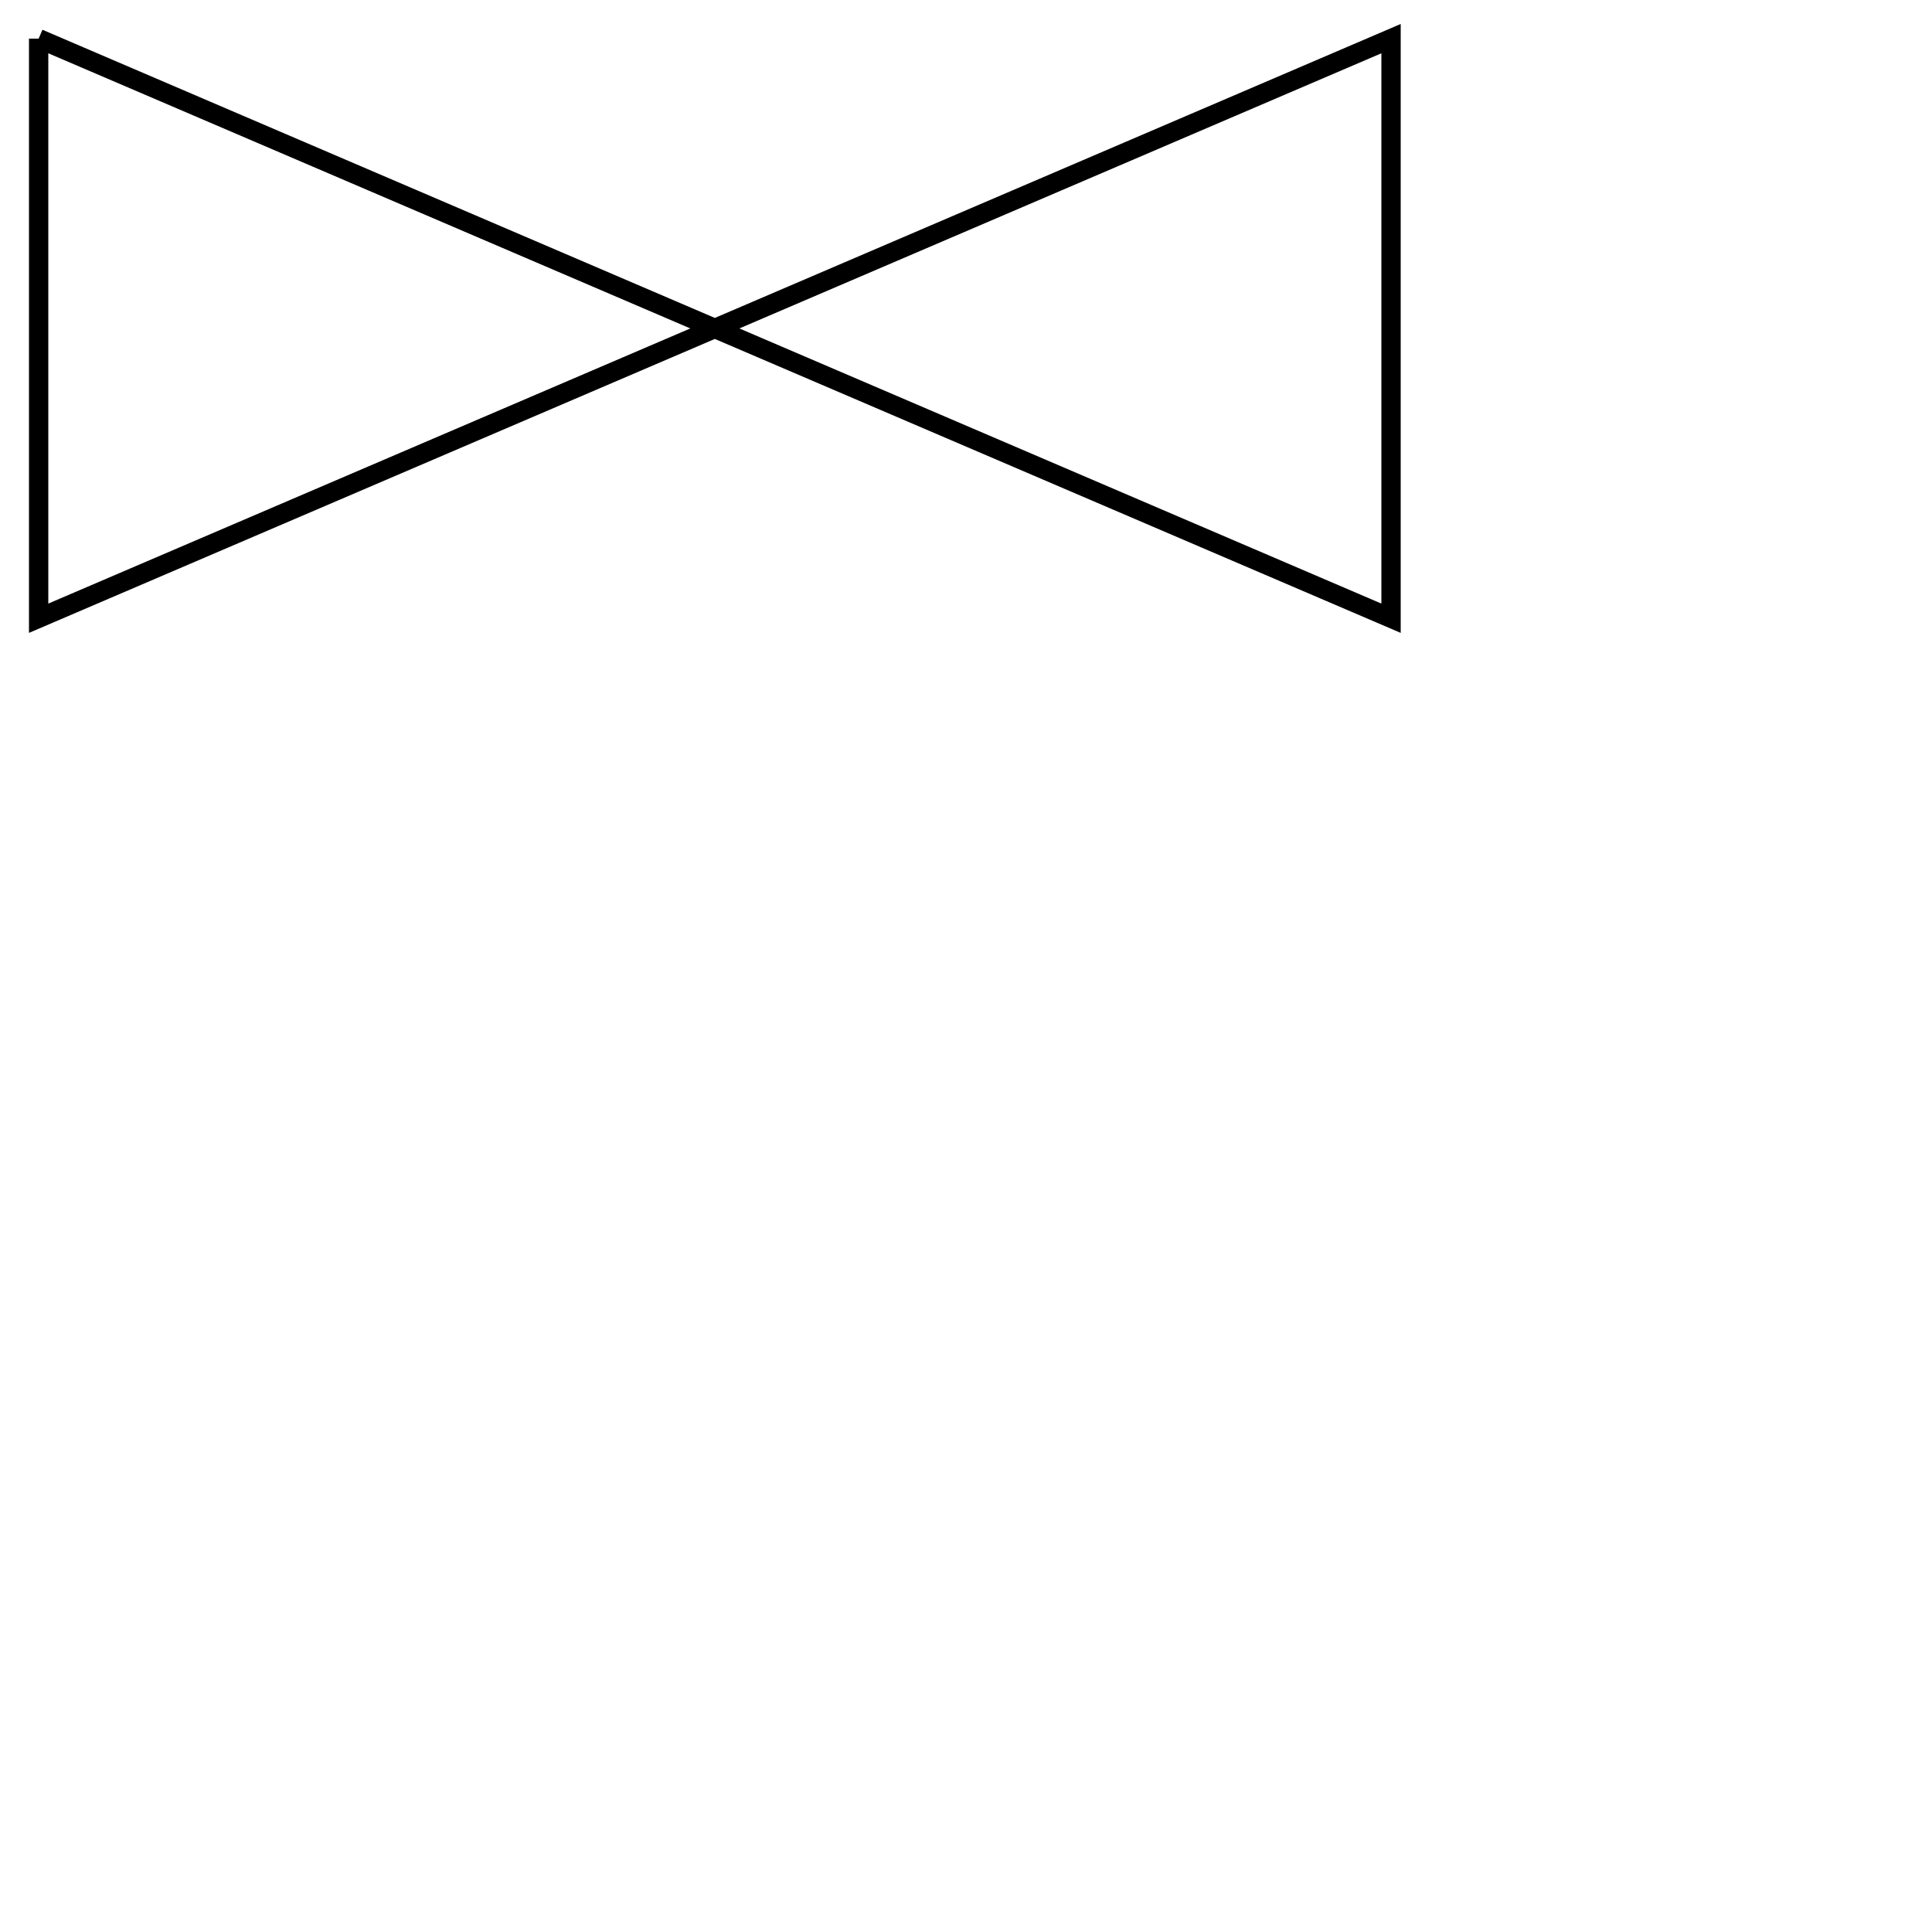 <svg xmlns="http://www.w3.org/2000/svg" viewBox="0 0 100 100" width="80" height="80">
    <rect width="100" height="100" fill="white" />
    <path d="m 2 2 v 30 l 70 -30 v 30 l -70 -30 m 35 15" stroke="black" fill="none" stroke-width="1" />
</svg>